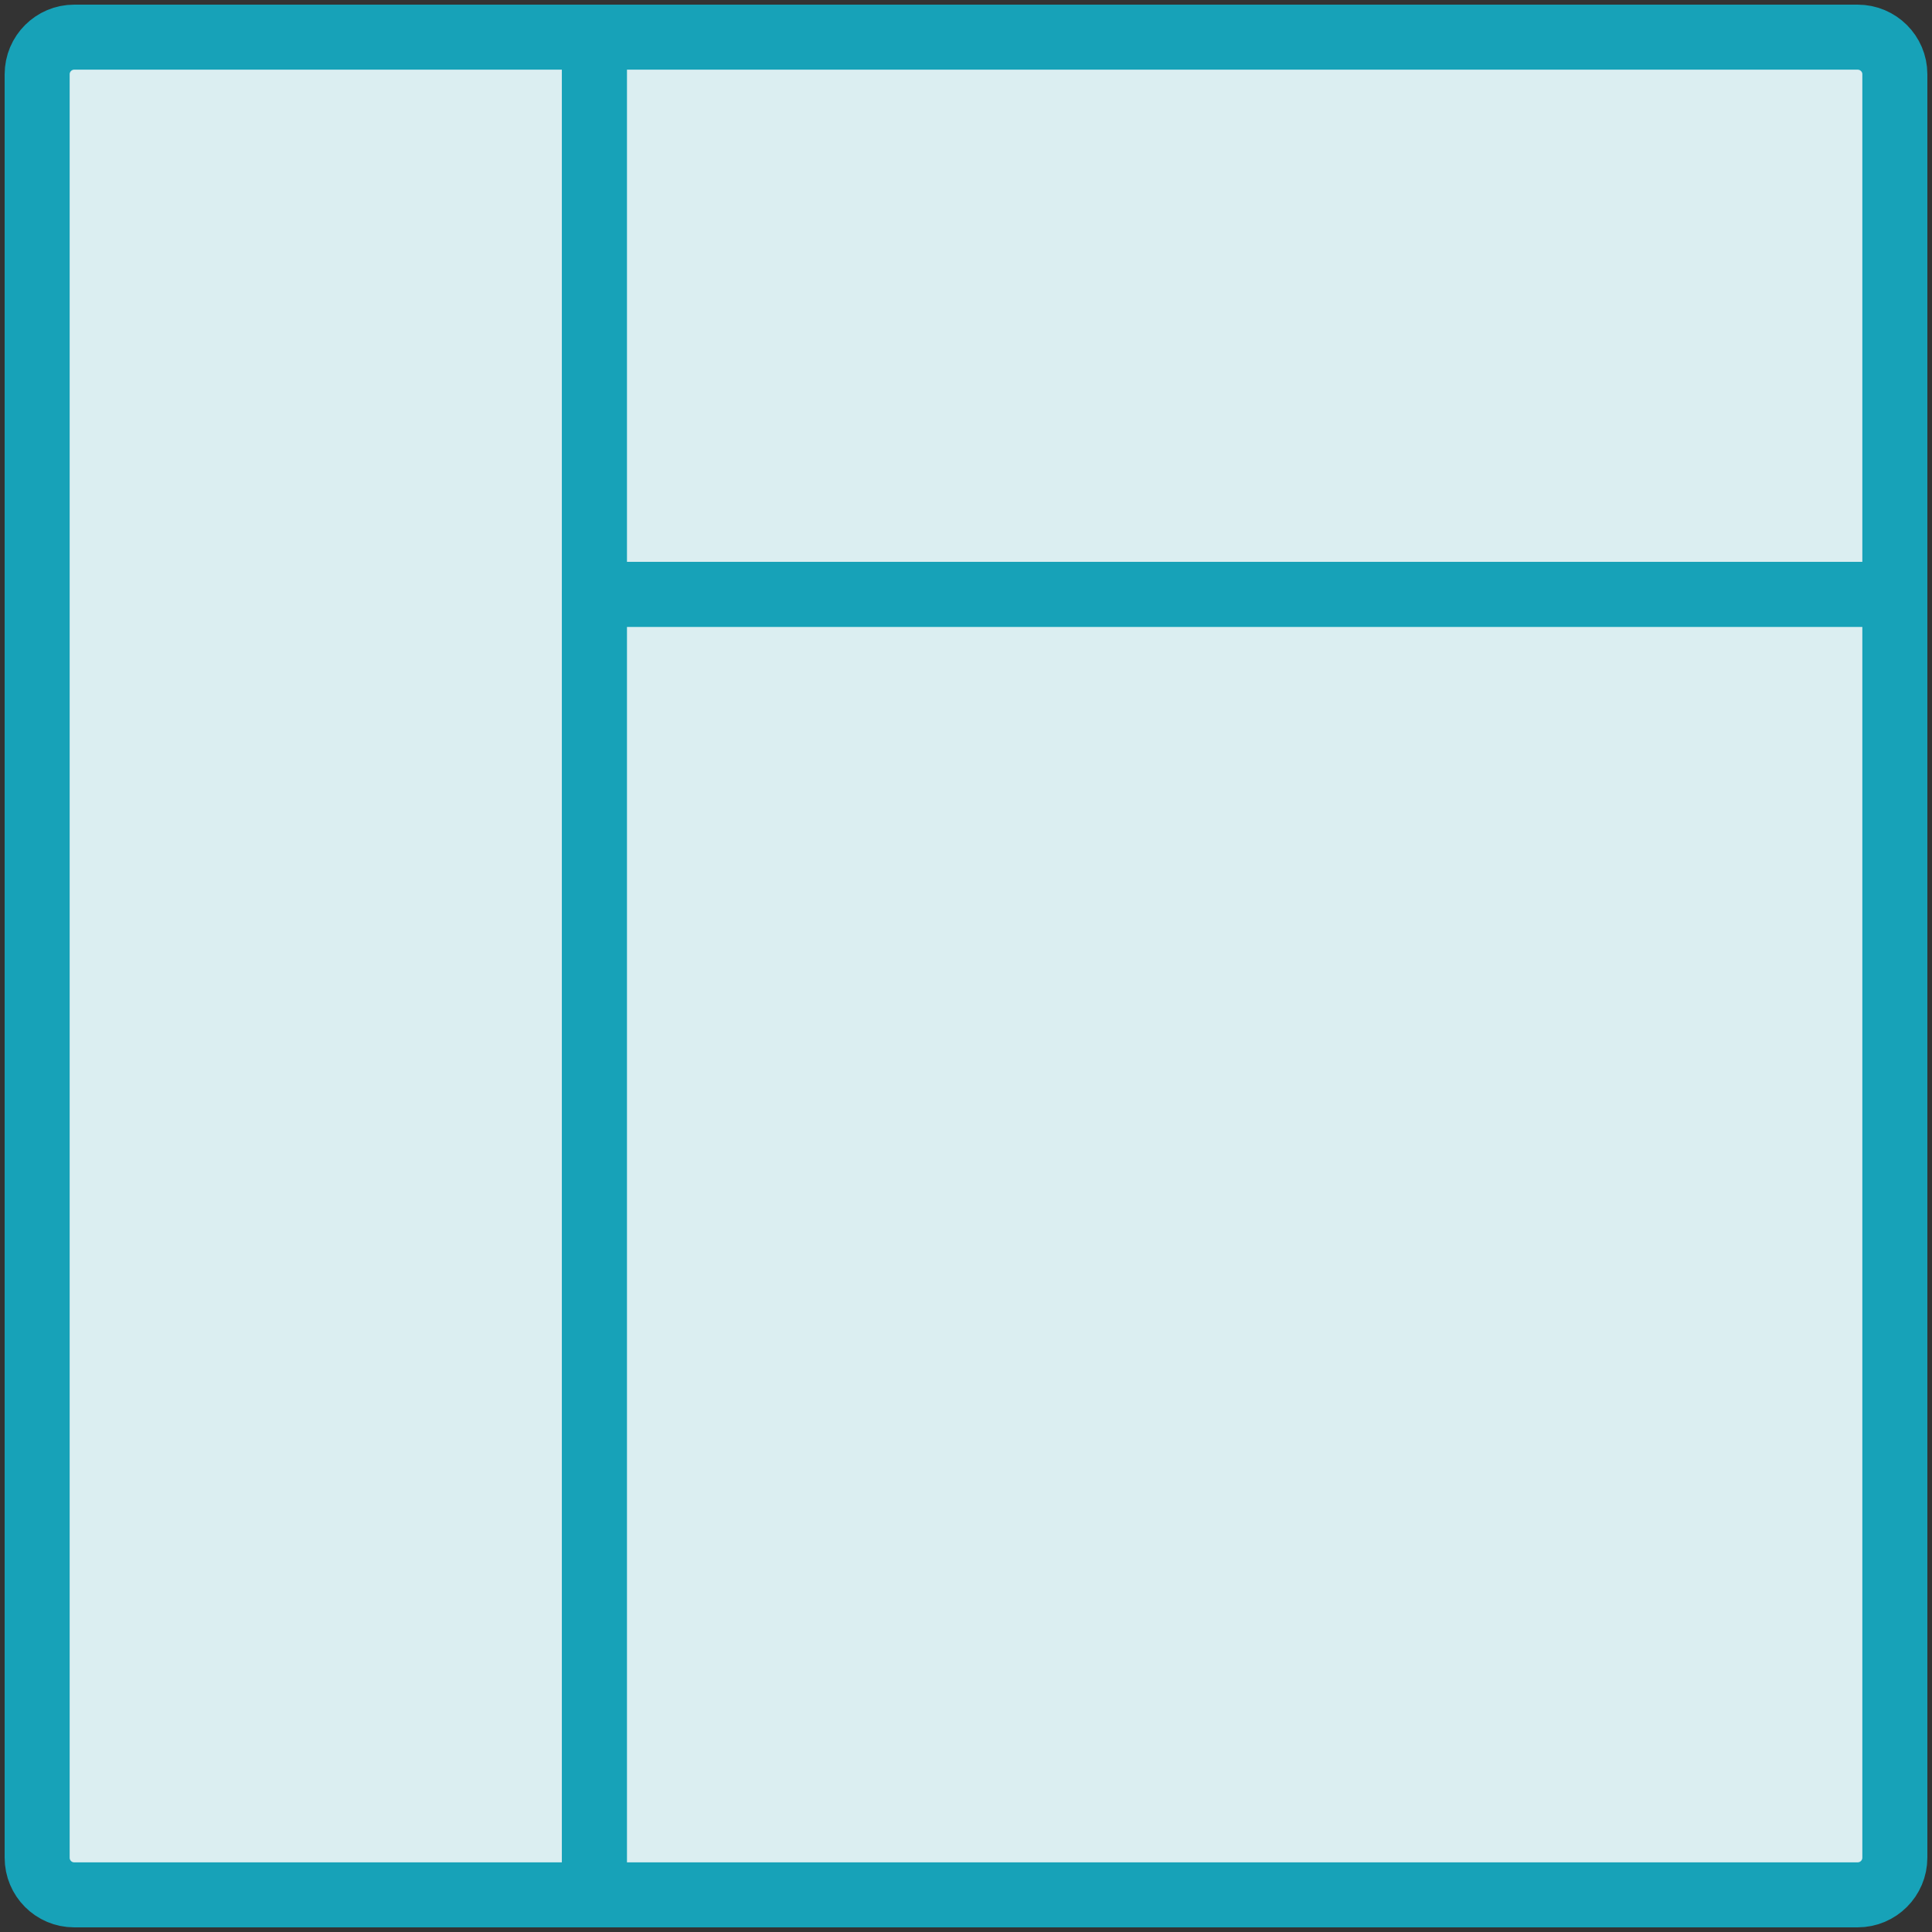 <?xml version="1.0" encoding="UTF-8"?>
<svg width="104px" height="104px" viewBox="0 0 104 104" version="1.1" xmlns="http://www.w3.org/2000/svg" xmlns:xlink="http://www.w3.org/1999/xlink">
    <rect x="0" y="0" width="104" height="104" fill="#333333" stroke="none"/>
    <!-- Generator: Sketch 46.2 (44496) - http://www.bohemiancoding.com/sketch -->
    <title>layouts-25</title>
    <desc>Created with Sketch.</desc>
    <defs></defs>
    <g id="ALL" stroke="none" stroke-width="1" fill="none" fill-rule="evenodd" stroke-linecap="round" stroke-linejoin="round">
        <g id="Primary" transform="translate(-3382, -23564)" stroke="#17A2B8" stroke-width="3.5" fill="#DBEEF1">
            <g id="Group-15" transform="translate(200, 200)">
                <g id="layouts-25" transform="translate(3184, 23366)">
                    <path d="M0,1.998 C0,0.894 0.898,0 1.992,0 L30,0 L30,100 L1.992,100 C0.892,100 0,99.105 0,98.002 L0,1.998 Z" id="Layer-1"></path>
                    <path d="M30,0 L97.999,0 C99.104,0 100,0.898 100,1.992 L100,30 L30,30 L30,0 Z" id="Layer-2"></path>
                    <path d="M30,30 L97.999,30 C99.104,30 100,30.898 100,32.001 L100,100 L30,100 L30,30 Z" id="Layer-3" transform="translate(65, 65) scale(1, -1) translate(-65, -65) "></path>
                </g>
            </g>
        </g>
    </g>
</svg>